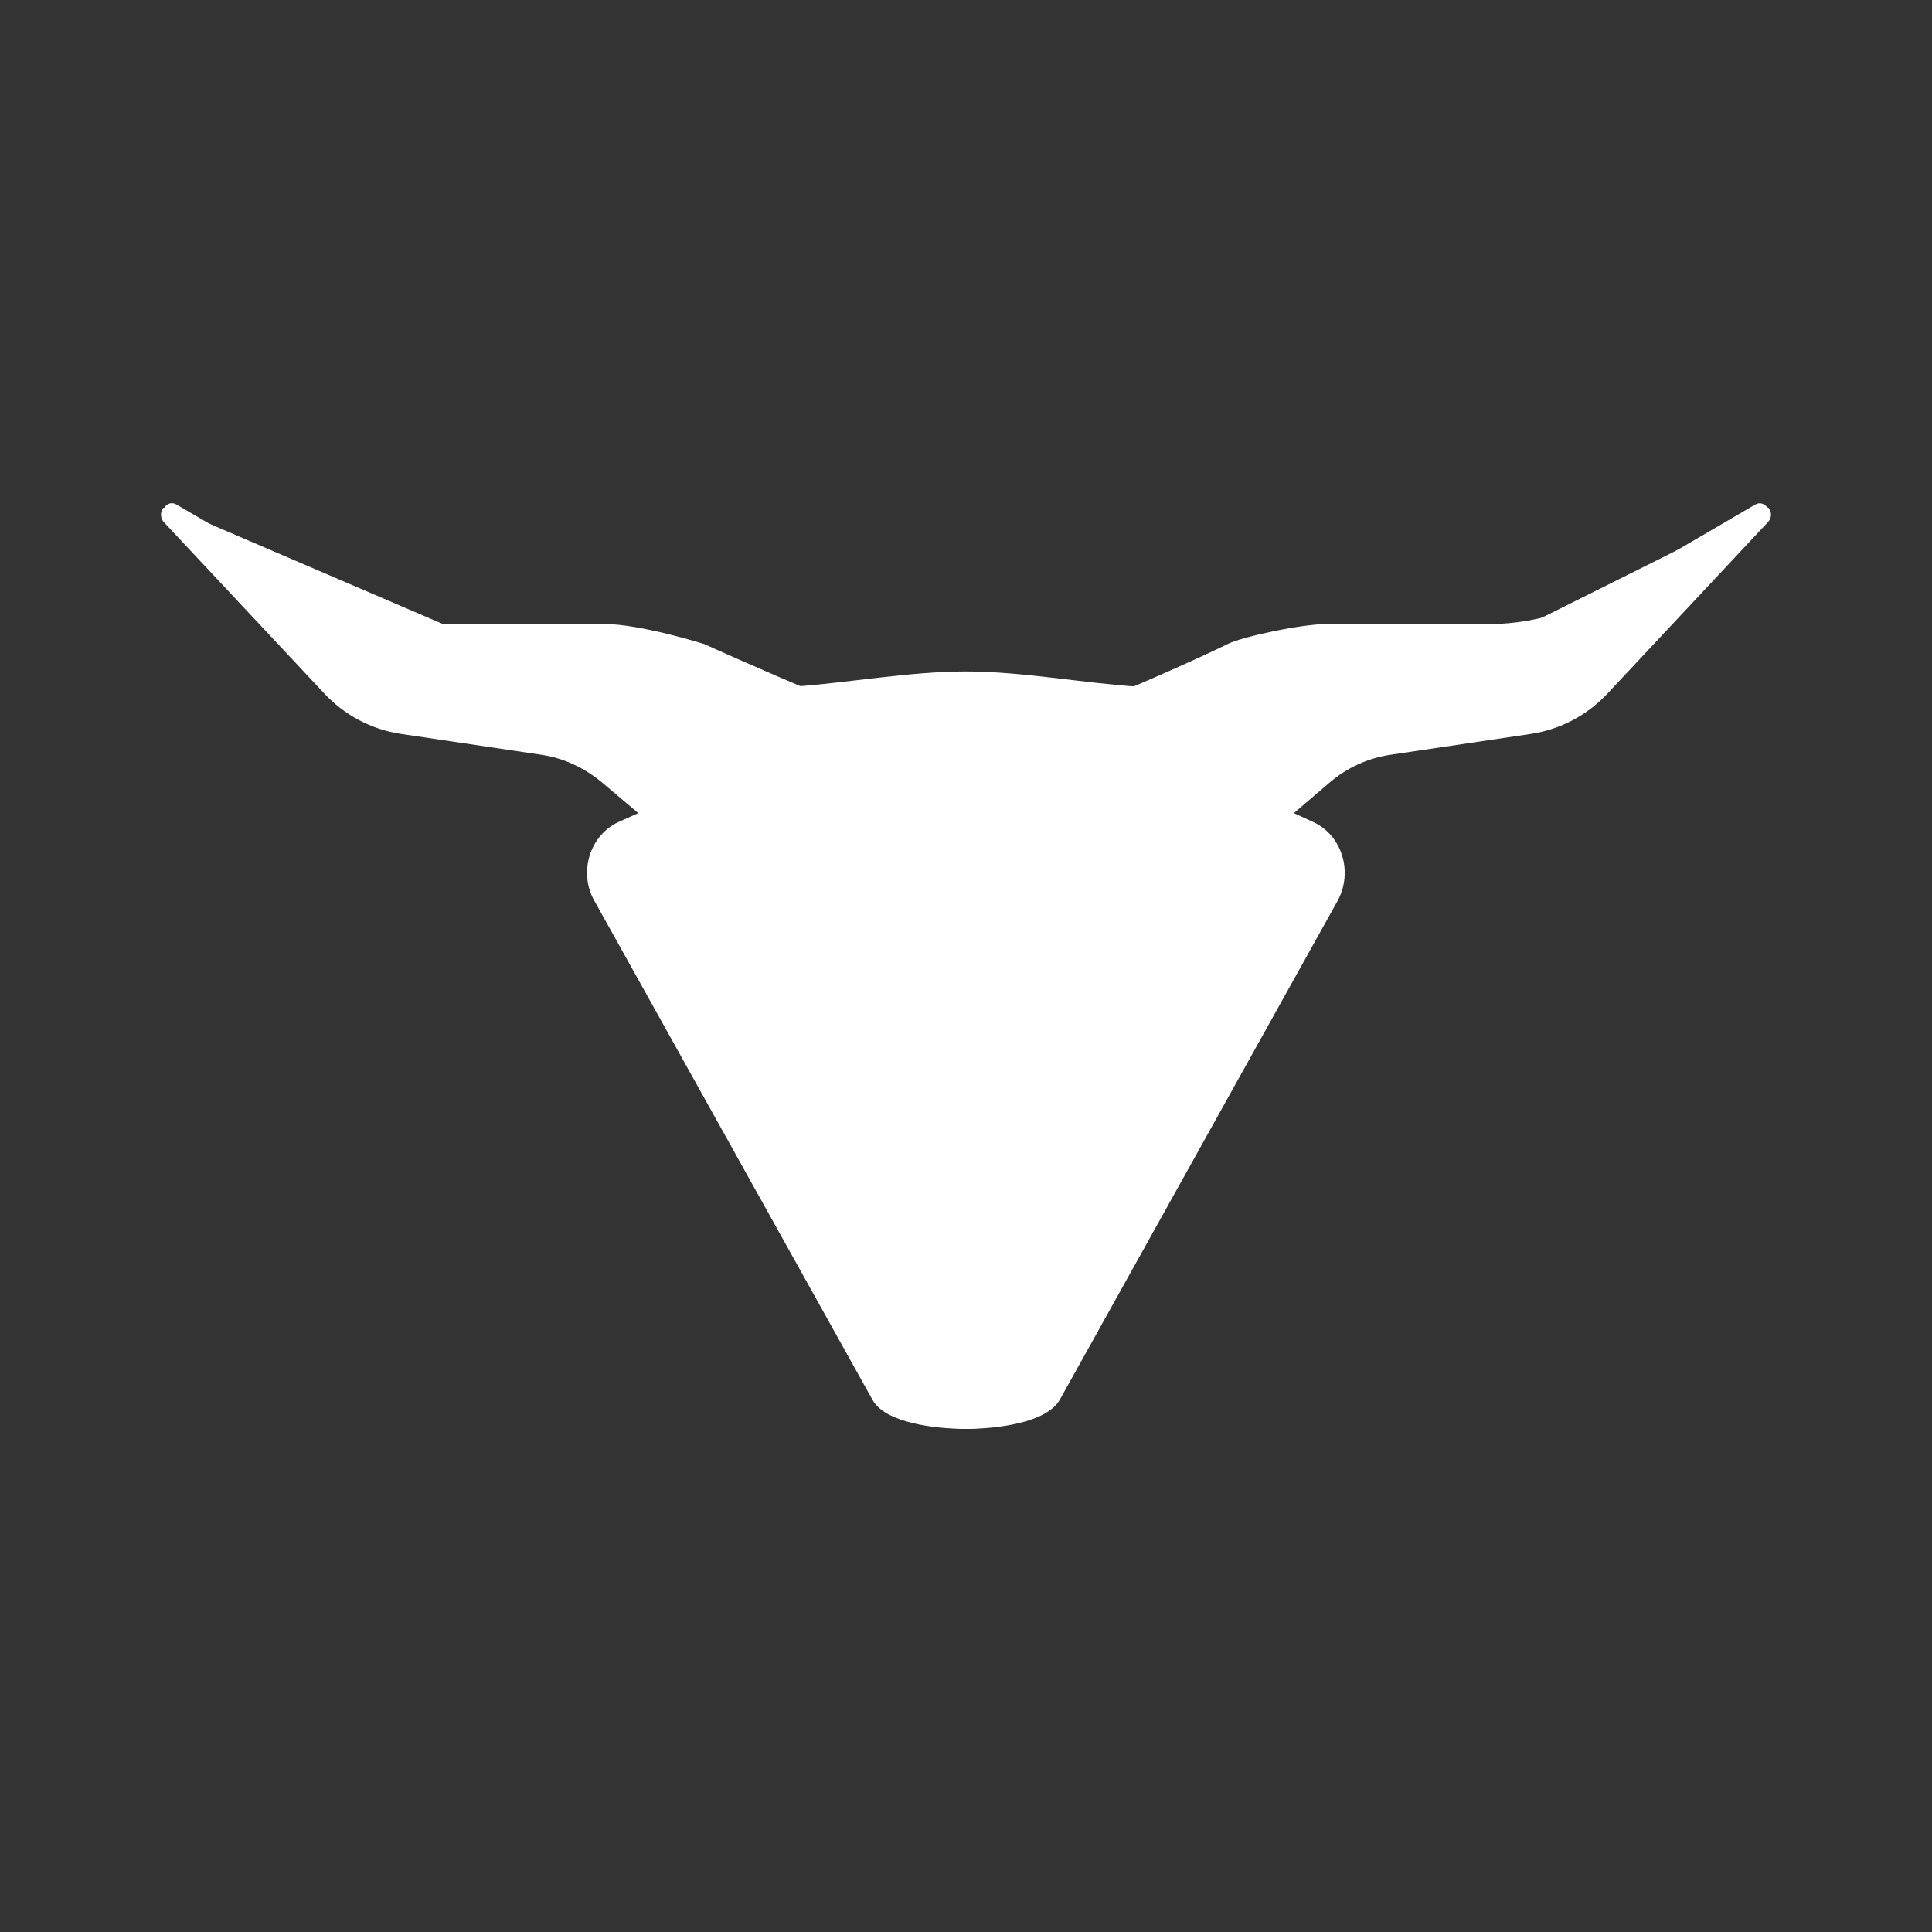 <svg width="24" height="24" viewBox="0 0 24 24" fill="none" xmlns="http://www.w3.org/2000/svg">
<rect x="0" y="0" width="24" height="24" fill="#333333" stroke="none"/>
<path d="M19.863 7.401L21.797 6.272C21.858 6.232 21.918 6.257 21.953 6.302L21.968 6.307C22.008 6.357 22.017 6.431 21.957 6.491L19.973 8.611C19.718 8.886 19.383 9.061 19.023 9.116L17.273 9.376C16.996 9.417 16.737 9.535 16.523 9.716L16.073 10.101L16.313 10.211C16.673 10.376 16.813 10.836 16.613 11.196L13.164 17.39C12.999 17.675 12.384 17.75 11.999 17.75C11.629 17.75 10.999 17.68 10.839 17.39L7.384 11.191C7.184 10.841 7.324 10.376 7.684 10.211L7.929 10.101L7.474 9.716C7.254 9.536 7 9.416 6.725 9.376L4.975 9.116C4.61 9.06 4.276 8.882 4.025 8.611L2.04 6.491C2.016 6.467 2.002 6.435 2 6.401C1.998 6.367 2.009 6.333 2.03 6.307H2.05L2.045 6.302C2.08 6.252 2.14 6.232 2.2 6.272L4.135 7.401C4.595 7.671 5.11 7.751 5.635 7.751H7.359C7.879 7.773 8.388 7.897 8.859 8.116L9.849 8.531C10.549 8.481 11.299 8.341 11.999 8.341C12.699 8.341 13.449 8.486 14.149 8.531L15.138 8.116C15.61 7.897 16.119 7.773 16.638 7.751H18.363C18.885 7.772 19.404 7.651 19.863 7.401Z" fill="white"/>
<path d="M10.999 16.75C10.999 17.55 11.664 17.75 11.999 17.75C12.499 17.75 12.904 17.5 12.999 16.75C13.248 14.75 14.248 12.5 14.498 11.751C14.748 11.001 15.998 10.751 15.998 10.501C15.998 10.081 15.498 10.501 15.498 10.001C15.498 9.401 16.163 8.916 16.498 8.751H18.998L21.667 6.526C21.712 6.491 21.667 6.416 21.612 6.446L18.998 7.751H16.498C16.163 7.751 15.428 7.911 15.248 8.001C14.748 8.251 12.499 9.251 11.999 9.251C11.499 9.251 8.749 8.001 8.749 8.001C8.749 8.001 7.959 7.751 7.499 7.751H5.5L2.24 6.351C2.19 6.331 2.14 6.396 2.185 6.431C2.96 7.201 4.565 8.751 4.75 8.751H6.999C7.499 8.751 8.499 9.501 8.499 10.001C8.499 10.501 7.999 10.251 7.999 10.501C7.999 10.751 8.999 11.251 9.499 11.751C9.999 12.25 10.999 15.75 10.999 16.75Z" fill="white"/>
</svg>
